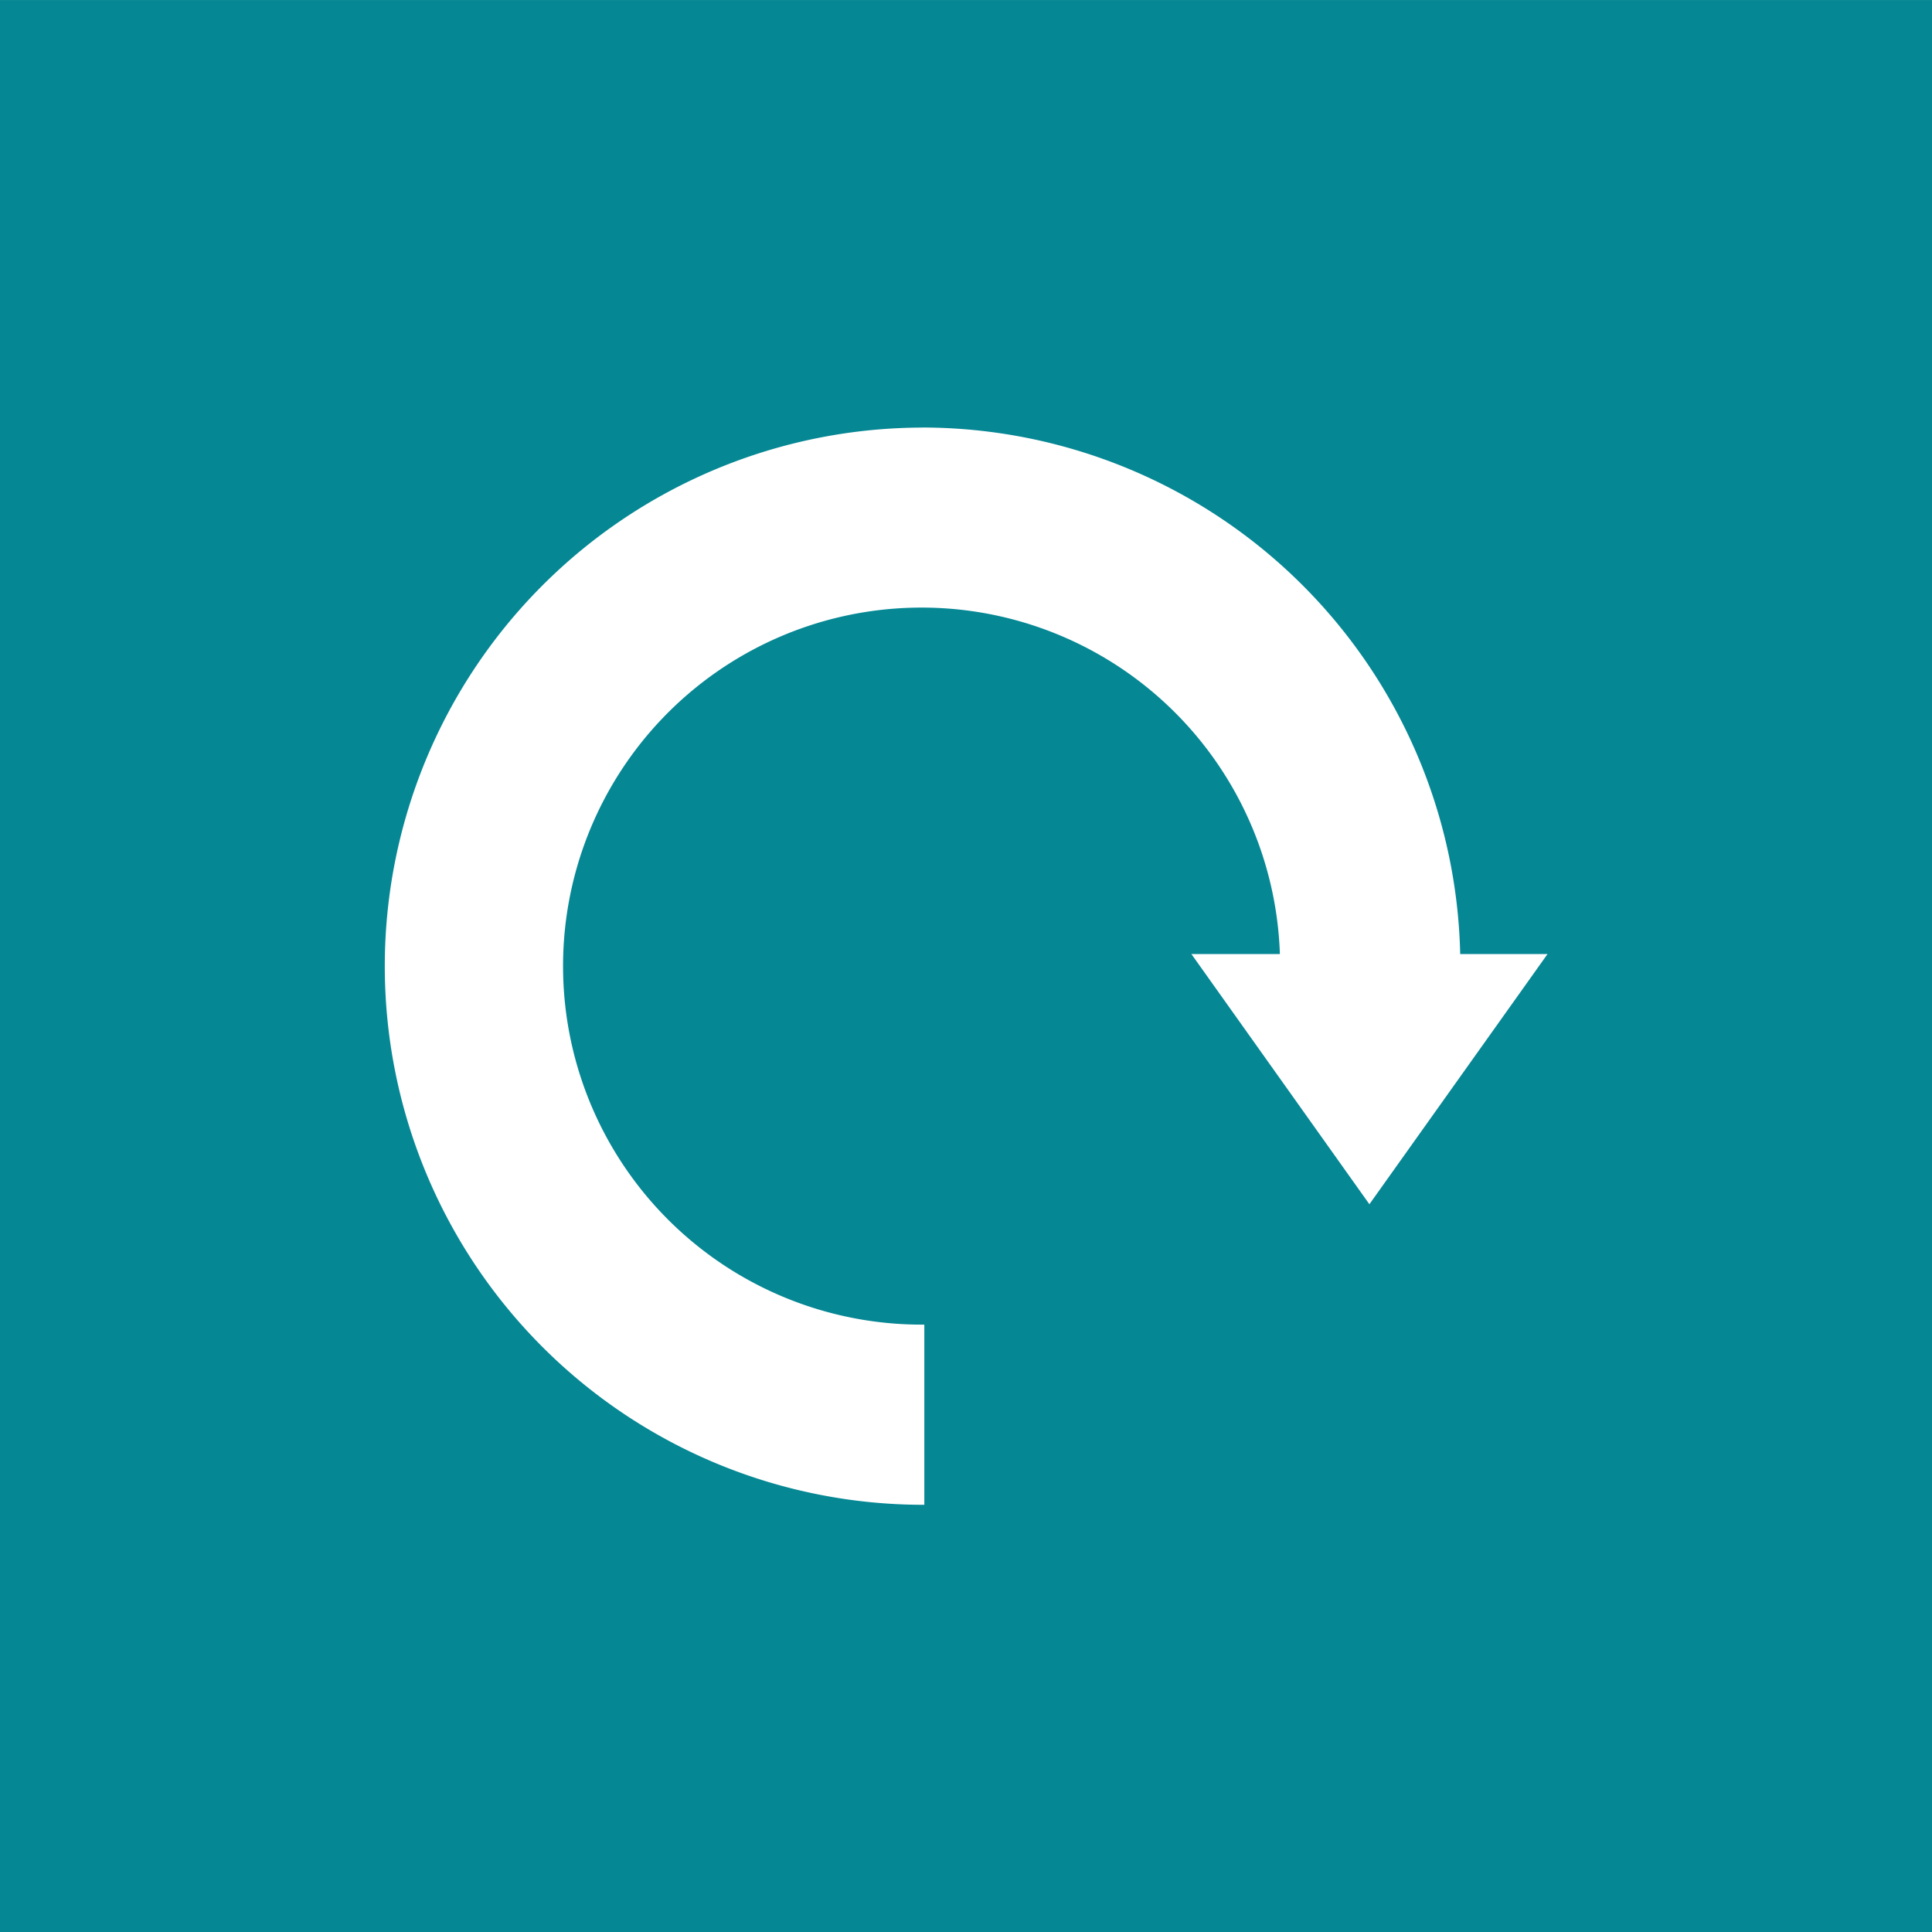 <svg xmlns='http://www.w3.org/2000/svg' width='10.583mm' height='10.584mm' viewBox='0 0 30 30.002'><title>Recurso
  137</title>
  <g id='Capa_2' data-name='Capa 2'>
    <g id='Capa_1-2' data-name='Capa 1'>
      <rect width='30' height='30.002' style='fill:#058794' />
      <path
        d='M14.324,6.639a8.363,8.363,0,1,0,.029,16.727V20.568a5.567,5.567,0,1,1,5.521-5.754H18.5l2.764,3.885,2.766-3.885H22.674a8.363,8.363,0,0,0-8.35-8.176Z'
        style='fill:#fff' />
    </g>
  </g>
</svg>
